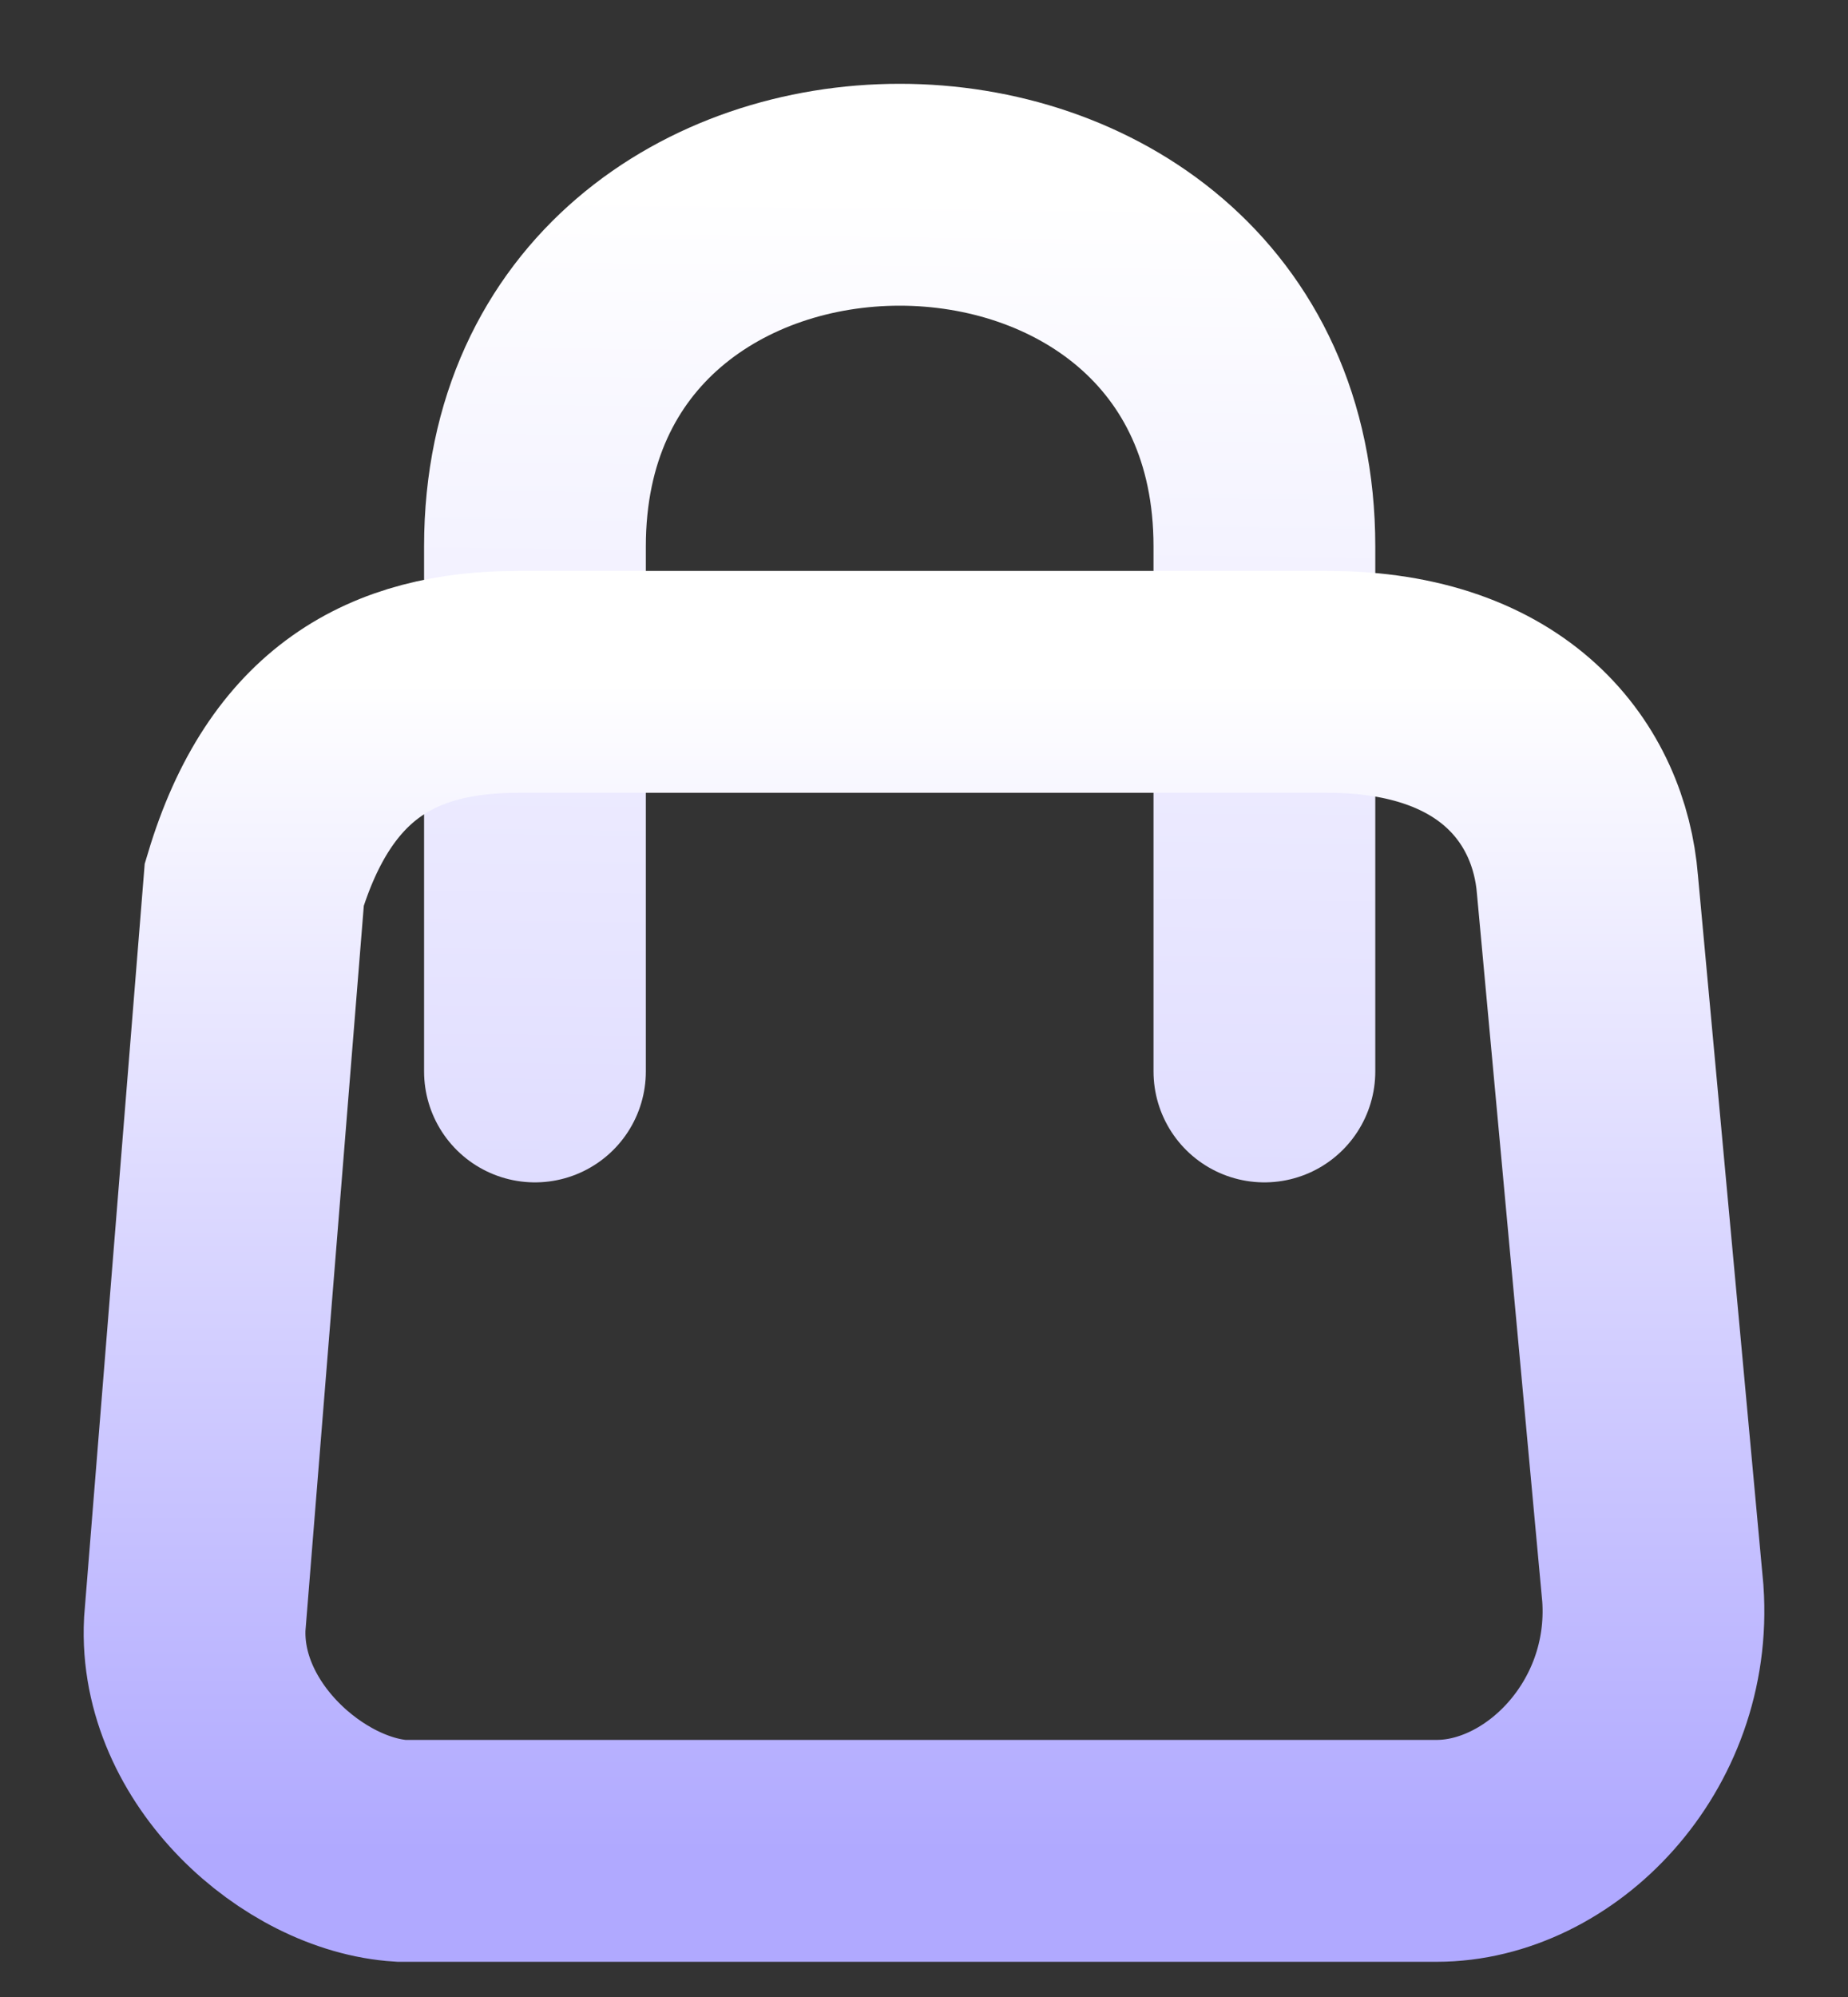 <svg width="25" height="27" viewBox="0 0 25 27" fill="none" xmlns="http://www.w3.org/2000/svg">
<rect x="0" y="0" width="25" height="27" fill="#333333" stroke="none"/>
<path d="M7.237 14.486V7.388C7.237 1.048 17.105 1.048 17.105 7.388V14.486" stroke="url(#paint0_linear_429_5)" stroke-width="3" stroke-linecap="round"/>
<path d="M7.009 9.219C5.318 9.219 4.057 9.904 3.44 11.958L2.635 21.956C2.554 23.572 4.111 24.942 5.426 25.024H19.435C20.965 25.024 22.495 23.49 22.36 21.545L21.475 11.958C21.367 10.616 20.374 9.219 17.959 9.219H7.009Z" stroke="url(#paint1_linear_429_5)" stroke-width="3"/>
<defs>
<linearGradient id="paint0_linear_429_5" x1="12.171" y1="2.633" x2="11.807" y2="35.904" gradientUnits="userSpaceOnUse">
<stop stop-color="white"/>
<stop offset="1" stop-color="#B0A9FF"/>
</linearGradient>
<linearGradient id="paint1_linear_429_5" x1="12.5" y1="9.219" x2="12.5" y2="25.024" gradientUnits="userSpaceOnUse">
<stop stop-color="white"/>
<stop offset="1" stop-color="#B0A9FF"/>
</linearGradient>
</defs>
</svg>
